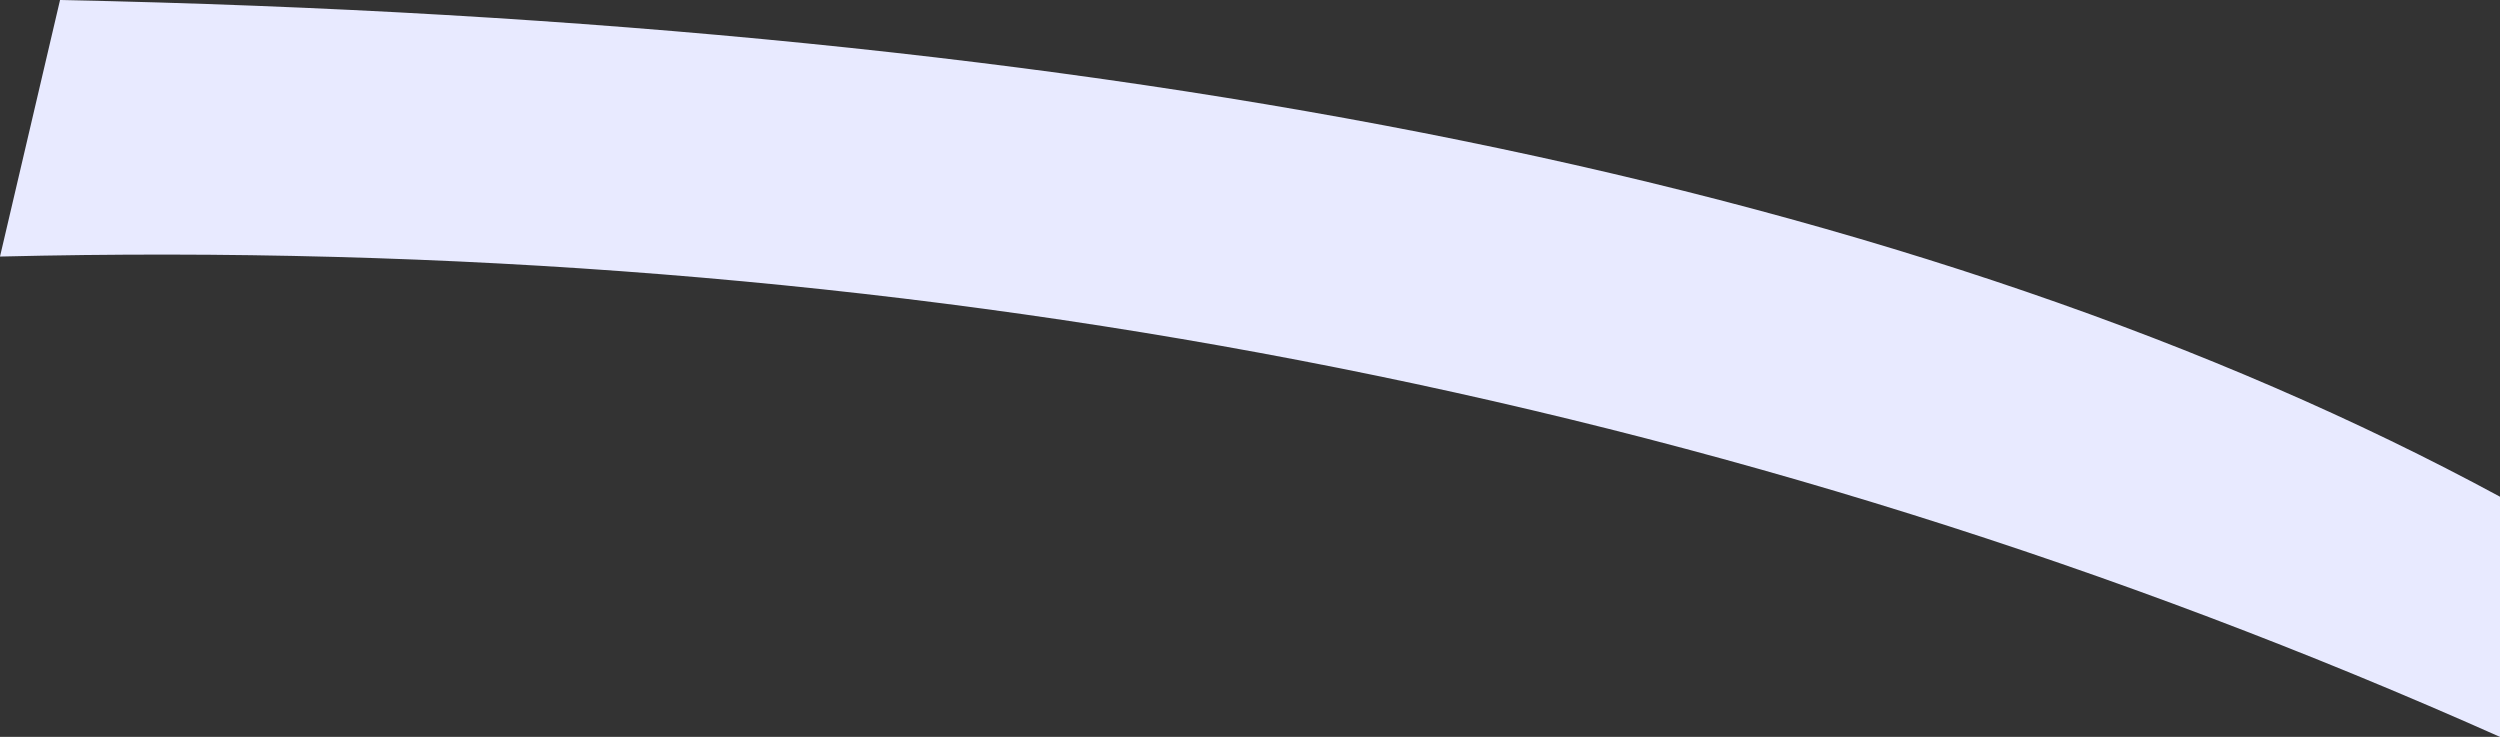 <?xml version="1.0" encoding="UTF-8" standalone="no"?>
<svg xmlns:xlink="http://www.w3.org/1999/xlink" height="6.75px" width="22.9px" xmlns="http://www.w3.org/2000/svg">
  <rect width="100%" height="100%" fill="#333333" stroke="none"/>
  <g transform="matrix(1.0, 0.0, 0.0, 1.0, 11.45, 2.85)">
    <path d="M-10.9 -2.85 Q3.6 -2.55 11.45 1.7 L11.45 3.9 Q0.9 -0.8 -11.45 -0.5 L-10.9 -2.85" fill="#e8eaff" fill-rule="evenodd" stroke="none"/>
  </g>
</svg>
